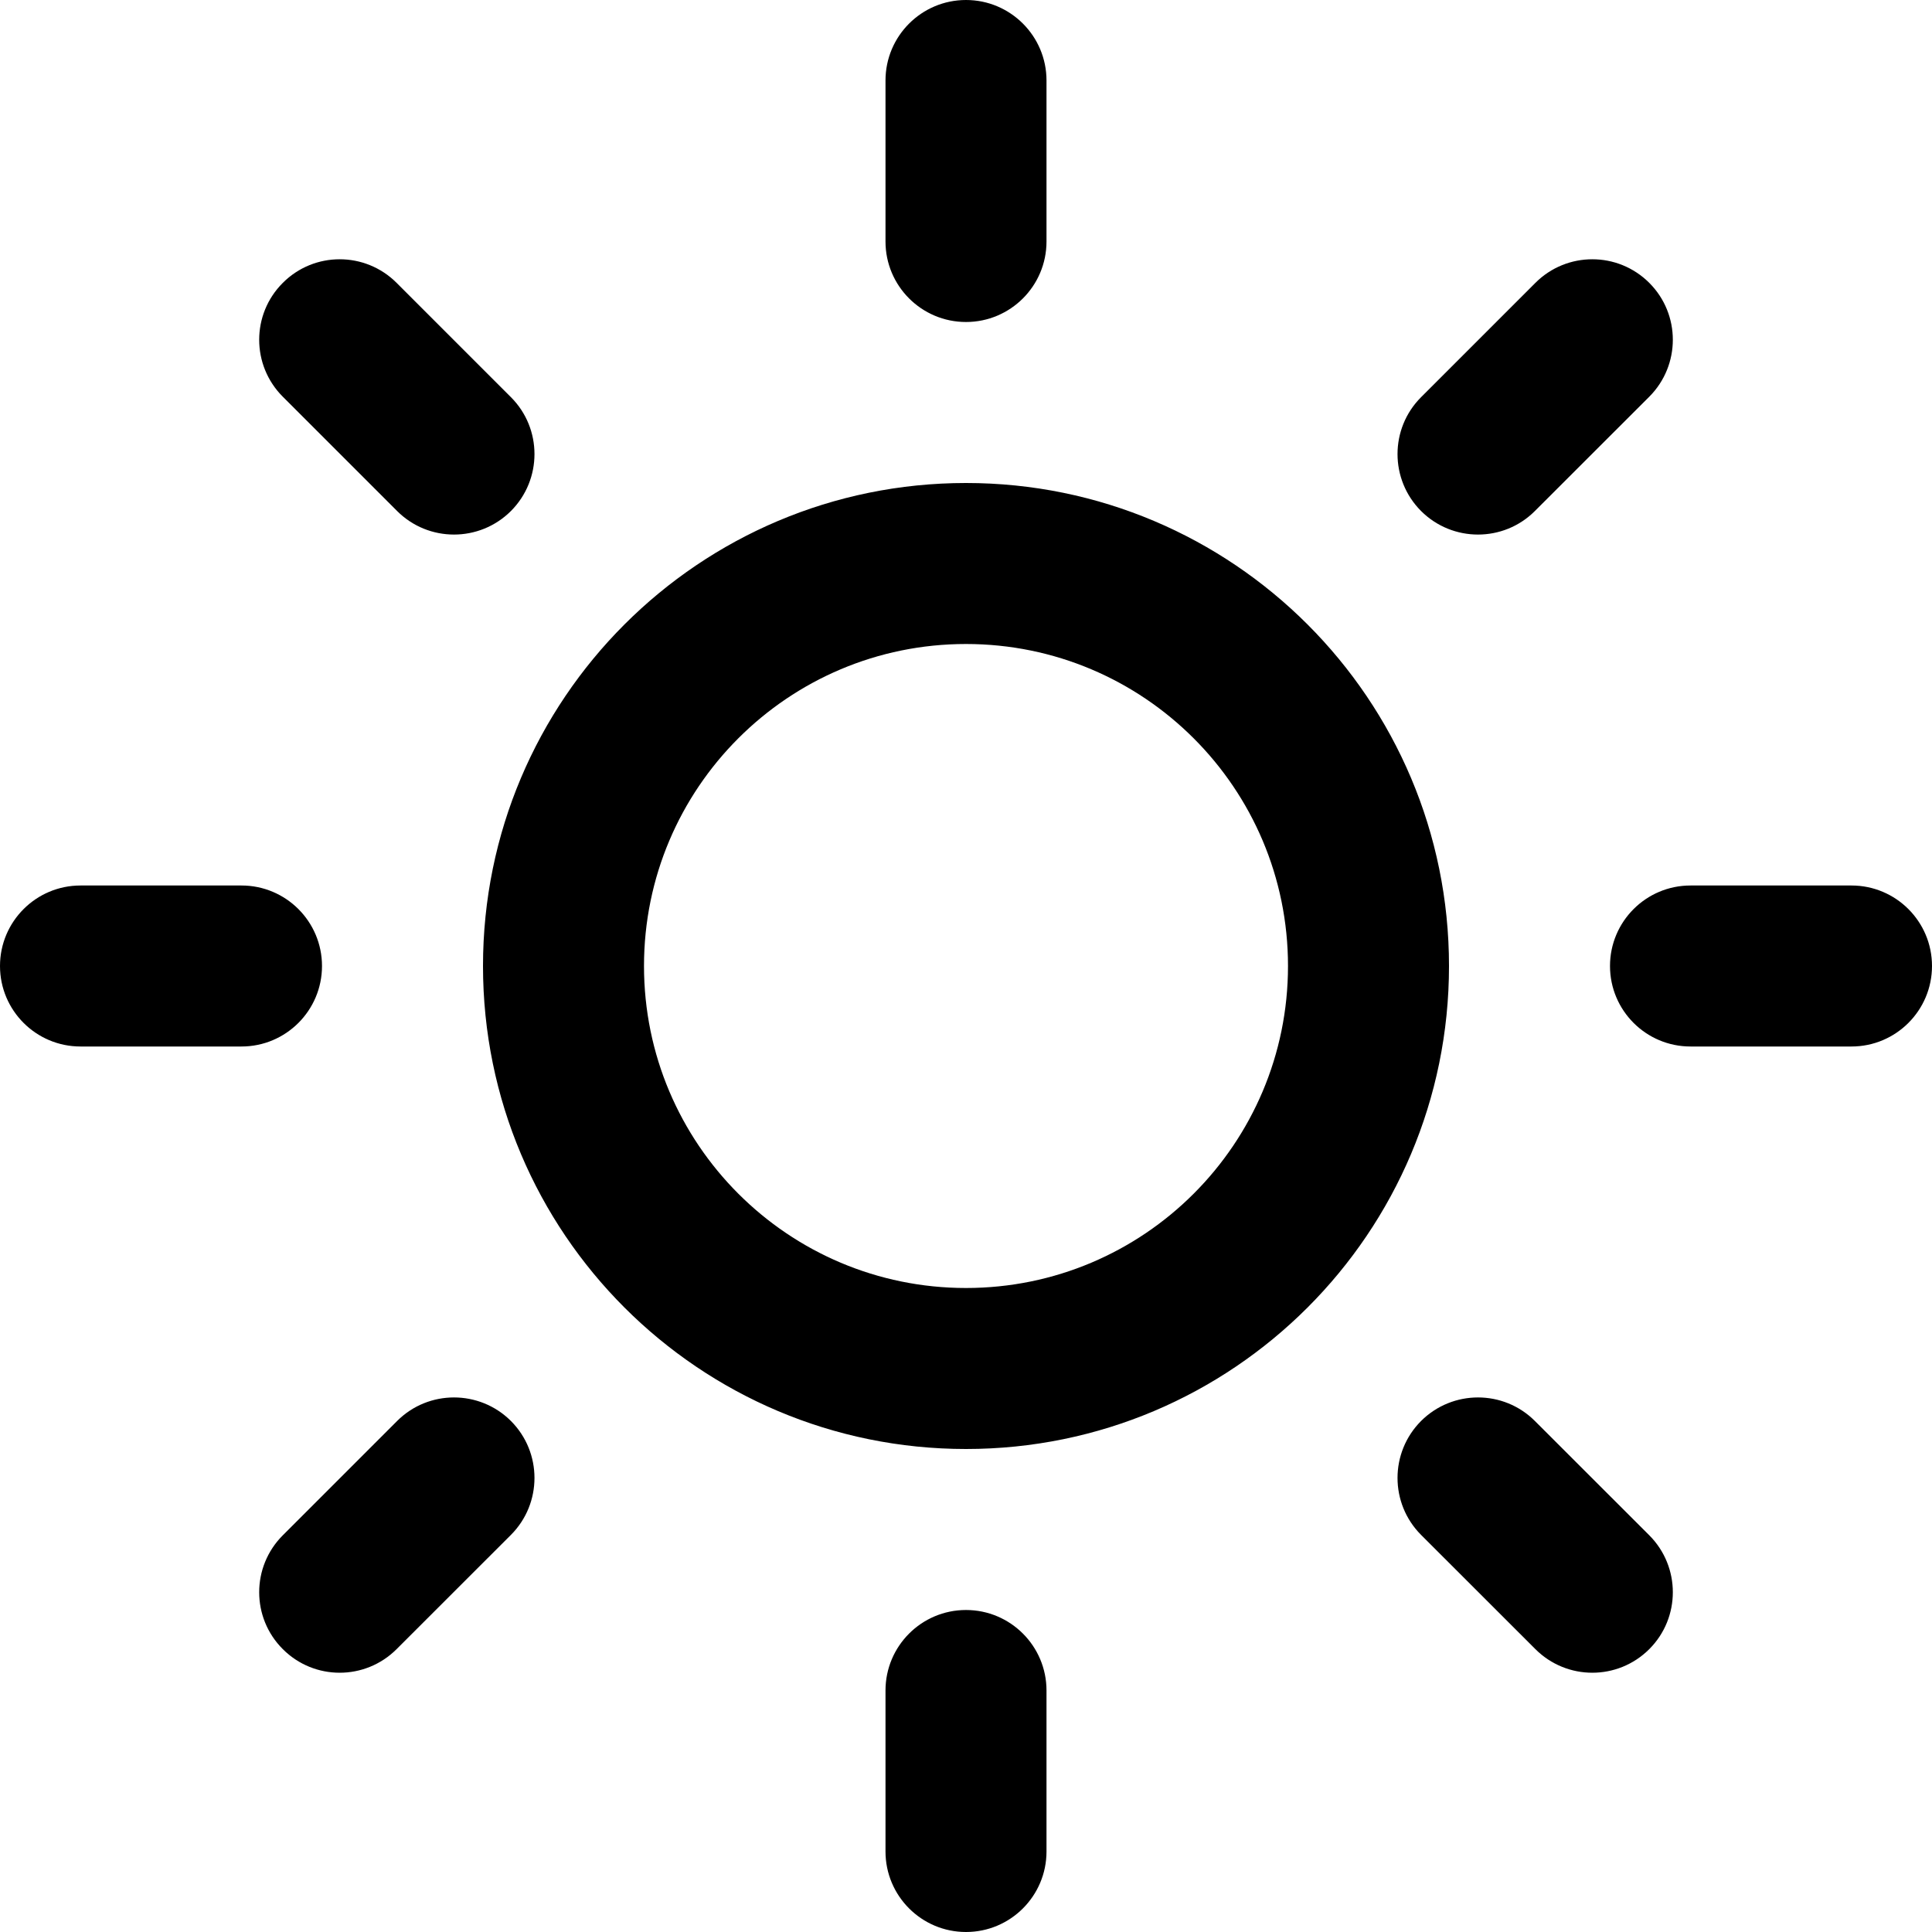<svg width="24" height="24" viewBox="0 0 24 24" fill="none" xmlns="http://www.w3.org/2000/svg">
<path fill-rule="evenodd" clip-rule="evenodd" d="M12 0C12.552 0 13 0.448 13 1V3C13 3.552 12.552 4 12 4C11.448 4 11 3.552 11 3V1C11 0.448 11.448 0 12 0ZM12 8C9.791 8 8 9.791 8 12C8 14.209 9.791 16 12 16C14.209 16 16 14.209 16 12C16 9.791 14.209 8 12 8ZM6 12C6 8.686 8.686 6 12 6C15.314 6 18 8.686 18 12C18 15.314 15.314 18 12 18C8.686 18 6 15.314 6 12ZM13 21C13 20.448 12.552 20 12 20C11.448 20 11 20.448 11 21V23C11 23.552 11.448 24 12 24C12.552 24 13 23.552 13 23V21ZM3.513 3.514C3.903 3.123 4.536 3.123 4.927 3.514L6.347 4.934C6.737 5.324 6.737 5.957 6.347 6.348C5.956 6.738 5.323 6.738 4.933 6.348L3.513 4.928C3.122 4.537 3.122 3.904 3.513 3.514ZM19.067 17.652C18.677 17.262 18.044 17.262 17.653 17.652C17.263 18.043 17.263 18.676 17.653 19.067L19.073 20.486C19.464 20.877 20.097 20.877 20.488 20.486C20.878 20.096 20.878 19.463 20.488 19.072L19.067 17.652ZM0 12C0 11.448 0.448 11 1 11H3C3.552 11 4 11.448 4 12C4 12.552 3.552 13 3 13H1C0.448 13 0 12.552 0 12ZM21 11C20.448 11 20 11.448 20 12C20 12.552 20.448 13 21 13H23C23.552 13 24 12.552 24 12C24 11.448 23.552 11 23 11H21ZM6.347 17.652C6.737 18.043 6.737 18.676 6.347 19.067L4.927 20.486C4.536 20.877 3.903 20.877 3.513 20.486C3.122 20.096 3.122 19.463 3.513 19.072L4.933 17.652C5.323 17.262 5.956 17.262 6.347 17.652ZM20.488 4.928C20.878 4.537 20.878 3.904 20.488 3.514C20.097 3.123 19.464 3.123 19.073 3.514L17.653 4.934C17.263 5.324 17.263 5.957 17.653 6.348C18.044 6.738 18.677 6.738 19.067 6.348L20.488 4.928Z" fill="black"/>
</svg>
